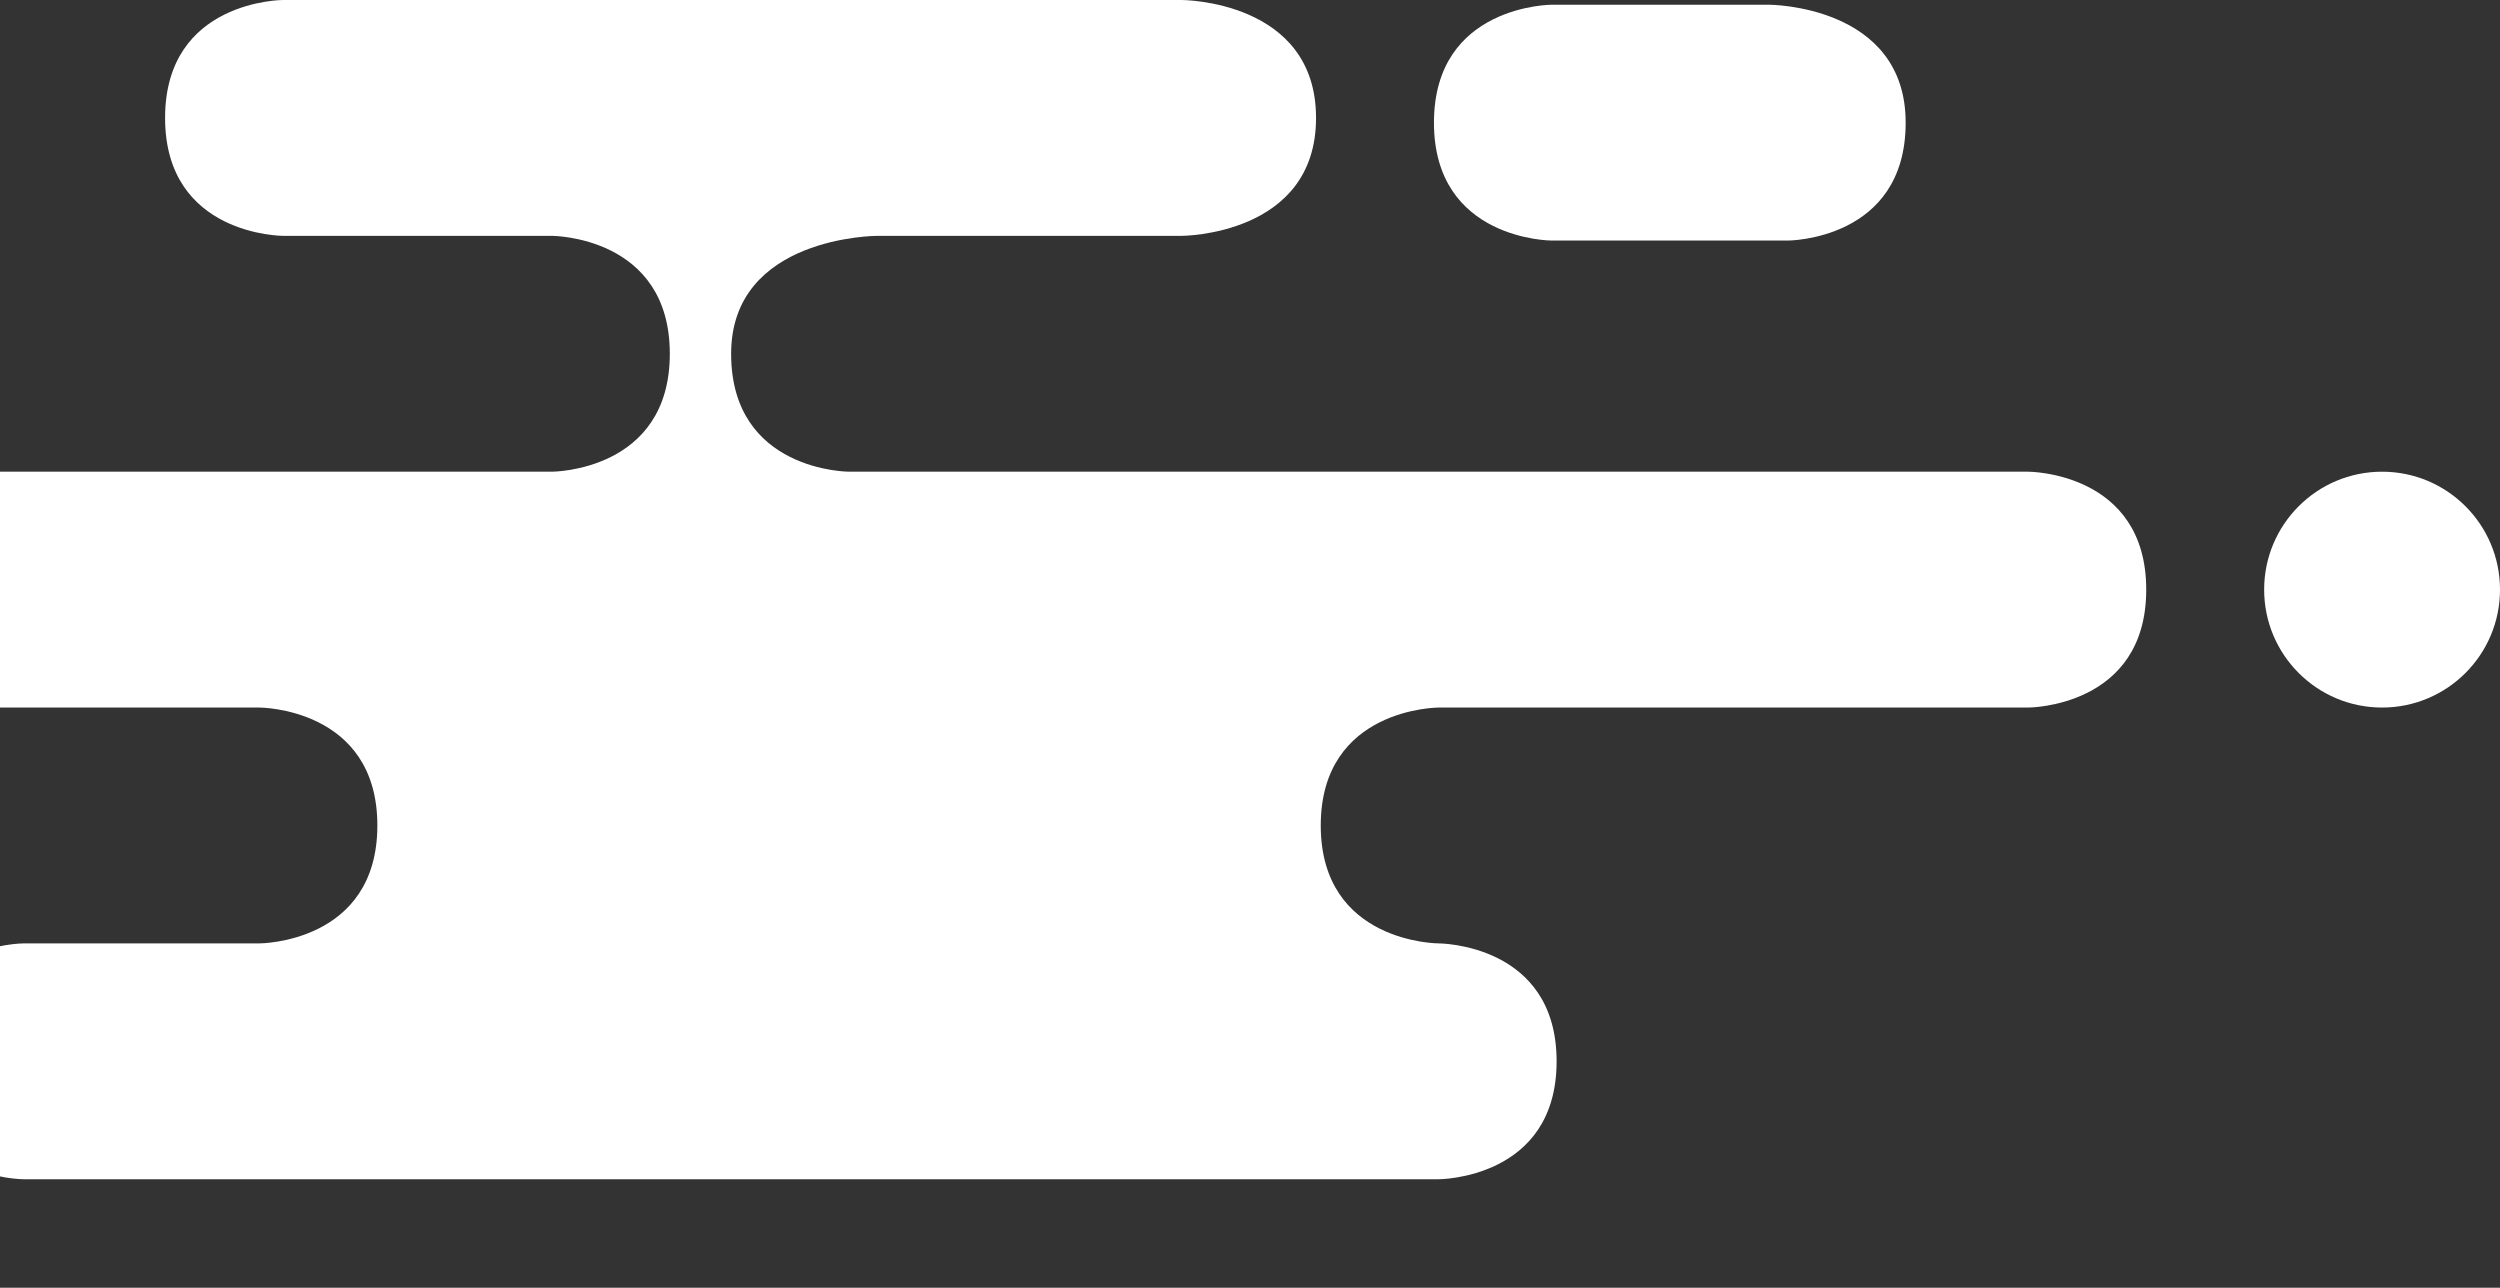 <svg width="530" height="273" viewBox="0 0 530 273" fill="none" xmlns="http://www.w3.org/2000/svg">
<rect x="0" y="0" width="530" height="273" fill="#333333" stroke="none"/>
<path d="M-95 125C-95 100 -69.999 100 -69.999 100H117C117 100 142 100 142 75C142 50 117 50 117 50H60.001C60.001 50 35.001 50 35 25C34.999 0 60.001 0 60.001 0H250.5C250.5 0 279 0 279 25C279 50 250.5 50 250.5 50H186C186 50 155 50 155 75C155 100 180 100 180 100H430C430 100 455 100 455 125C455 150 430 150 430 150H305C305 150 280 150 280 175C280 200 305 200 305 200C305 200 330 200 330 225C330 250 305 250 305 250H255H5C5 250 -20 250 -20 225C-20 200 5 200 5 200H55C55 200 80 200 80 175C80 150 55 150 55 150H-69.999C-69.999 150 -95 150 -95 125Z" fill="white"/>
<circle r="25" transform="matrix(1 0 0 -1 505 125)" fill="white"/>
<path d="M379 51C379 51 404 51 404 26C404 1 375 1 375 1H329C329 1 304 1 304 26C304 51 329 51 329 51H379Z" fill="white"/>
</svg>
